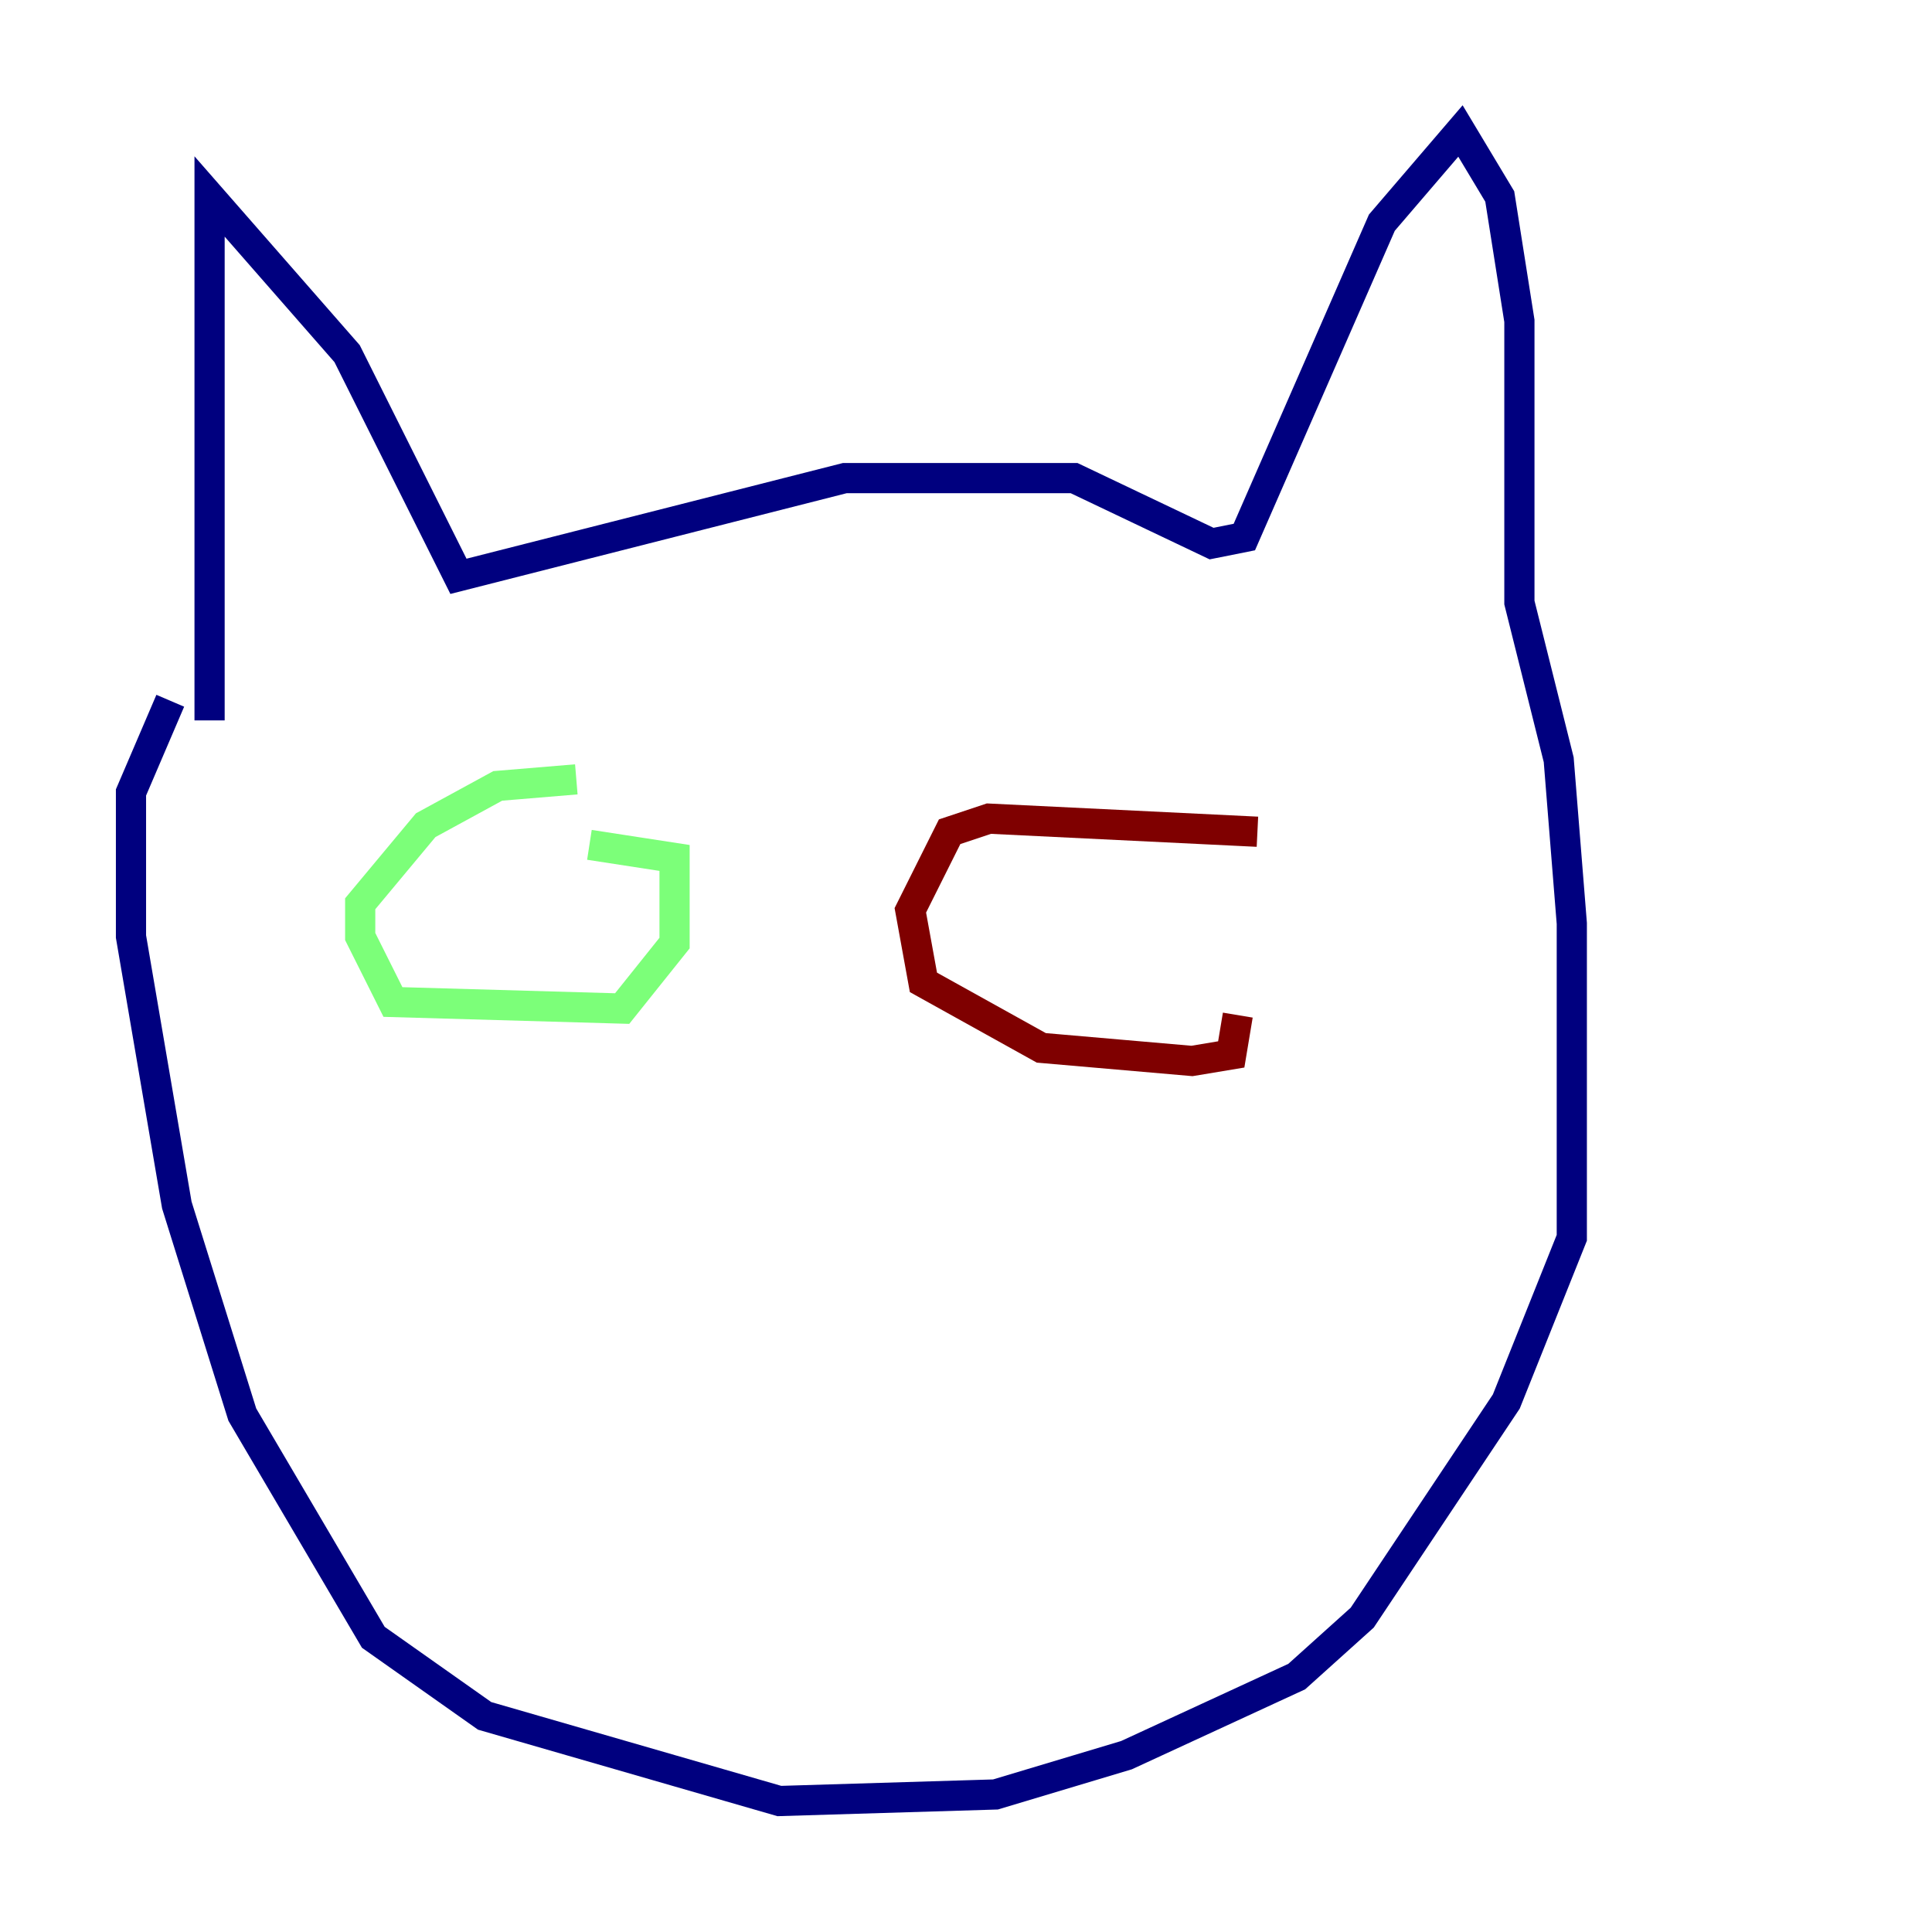 <?xml version="1.0" encoding="utf-8" ?>
<svg baseProfile="tiny" height="128" version="1.2" viewBox="0,0,128,128" width="128" xmlns="http://www.w3.org/2000/svg" xmlns:ev="http://www.w3.org/2001/xml-events" xmlns:xlink="http://www.w3.org/1999/xlink"><defs /><polyline fill="none" points="13.885,47.729 13.885,13.017 22.997,23.43 30.373,38.183 55.973,31.675 71.159,31.675 80.271,36.014 82.441,35.58 91.552,14.752 96.759,8.678 99.363,13.017 100.664,21.261 100.664,39.919 103.268,50.332 104.136,61.18 104.136,82.007 99.797,92.854 90.251,107.173 85.912,111.078 74.63,116.285 65.953,118.888 51.634,119.322 32.108,113.681 24.732,108.475 16.054,93.722 11.715,79.837 8.678,62.047 8.678,52.502 11.281,46.427" stroke="#00007f" stroke-width="2" /><polyline fill="none" points="38.183,51.634 32.976,52.068 28.203,54.671 23.864,59.878 23.864,62.047 26.034,66.386 41.22,66.82 44.691,62.481 44.691,56.841 39.051,55.973" stroke="#7cff79" stroke-width="2" /><polyline fill="none" points="83.308,55.105 65.519,54.237 62.915,55.105 60.312,60.312 61.18,65.085 68.99,69.424 78.969,70.291 81.573,69.858 82.007,67.254" stroke="#7f0000" stroke-width="2" /></svg>